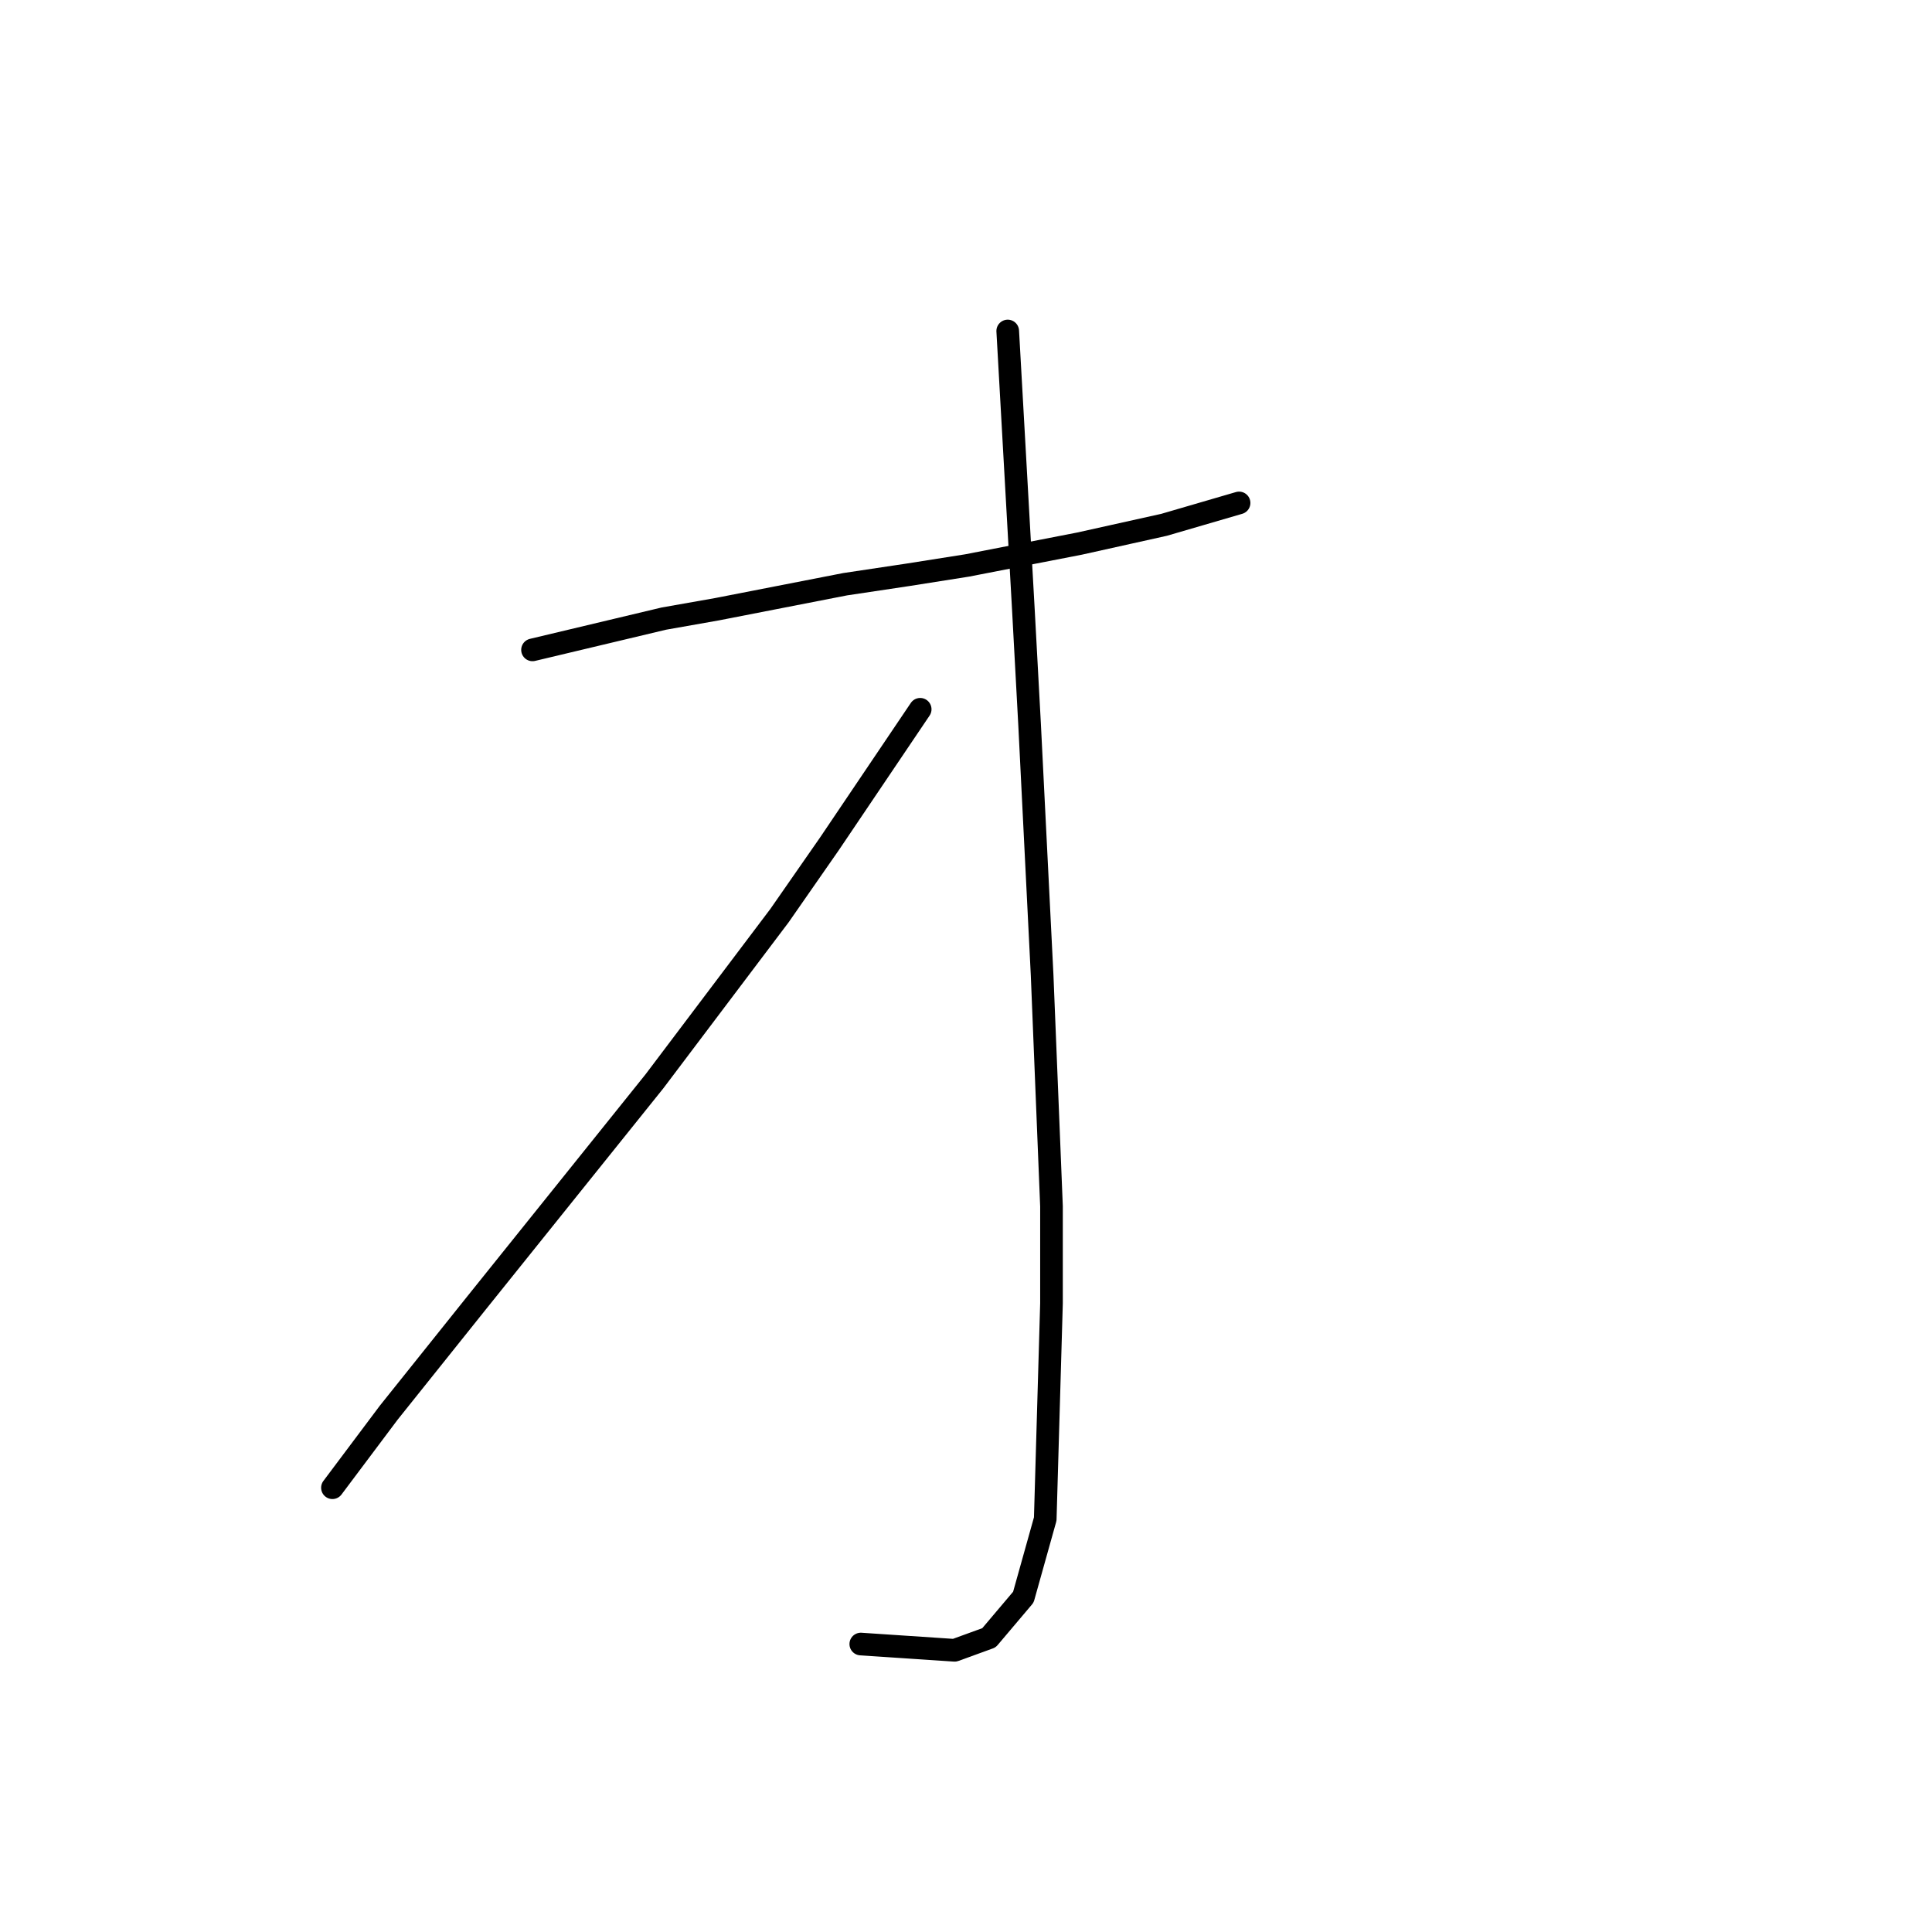 <?xml version="1.0" standalone="no"?>
    <svg width="256" height="256" xmlns="http://www.w3.org/2000/svg" version="1.1">
    <polyline stroke="black" stroke-width="3" stroke-linecap="round" fill="transparent" stroke-linejoin="round" points="70.562 86.112 87.961 81.969 95.003 80.726 111.988 77.412 120.273 76.17 128.144 74.927 143.057 72.027 154.241 69.542 164.184 66.642 164.184 66.642 " />
        <polyline stroke="black" stroke-width="3" stroke-linecap="round" fill="transparent" stroke-linejoin="round" points="133.529 43.858 135.6 80.726 136.429 96.054 137.257 112.624 138.086 129.194 139.328 159.849 139.328 172.691 138.5 201.274 135.6 211.63 131.043 217.016 126.487 218.673 114.059 217.844 114.059 217.844 " />
        <polyline stroke="black" stroke-width="3" stroke-linecap="round" fill="transparent" stroke-linejoin="round" points="121.93 93.983 109.916 111.795 103.288 121.323 86.718 143.279 63.106 172.691 51.507 187.19 44.05 197.132 44.05 197.132 " />
        </svg>